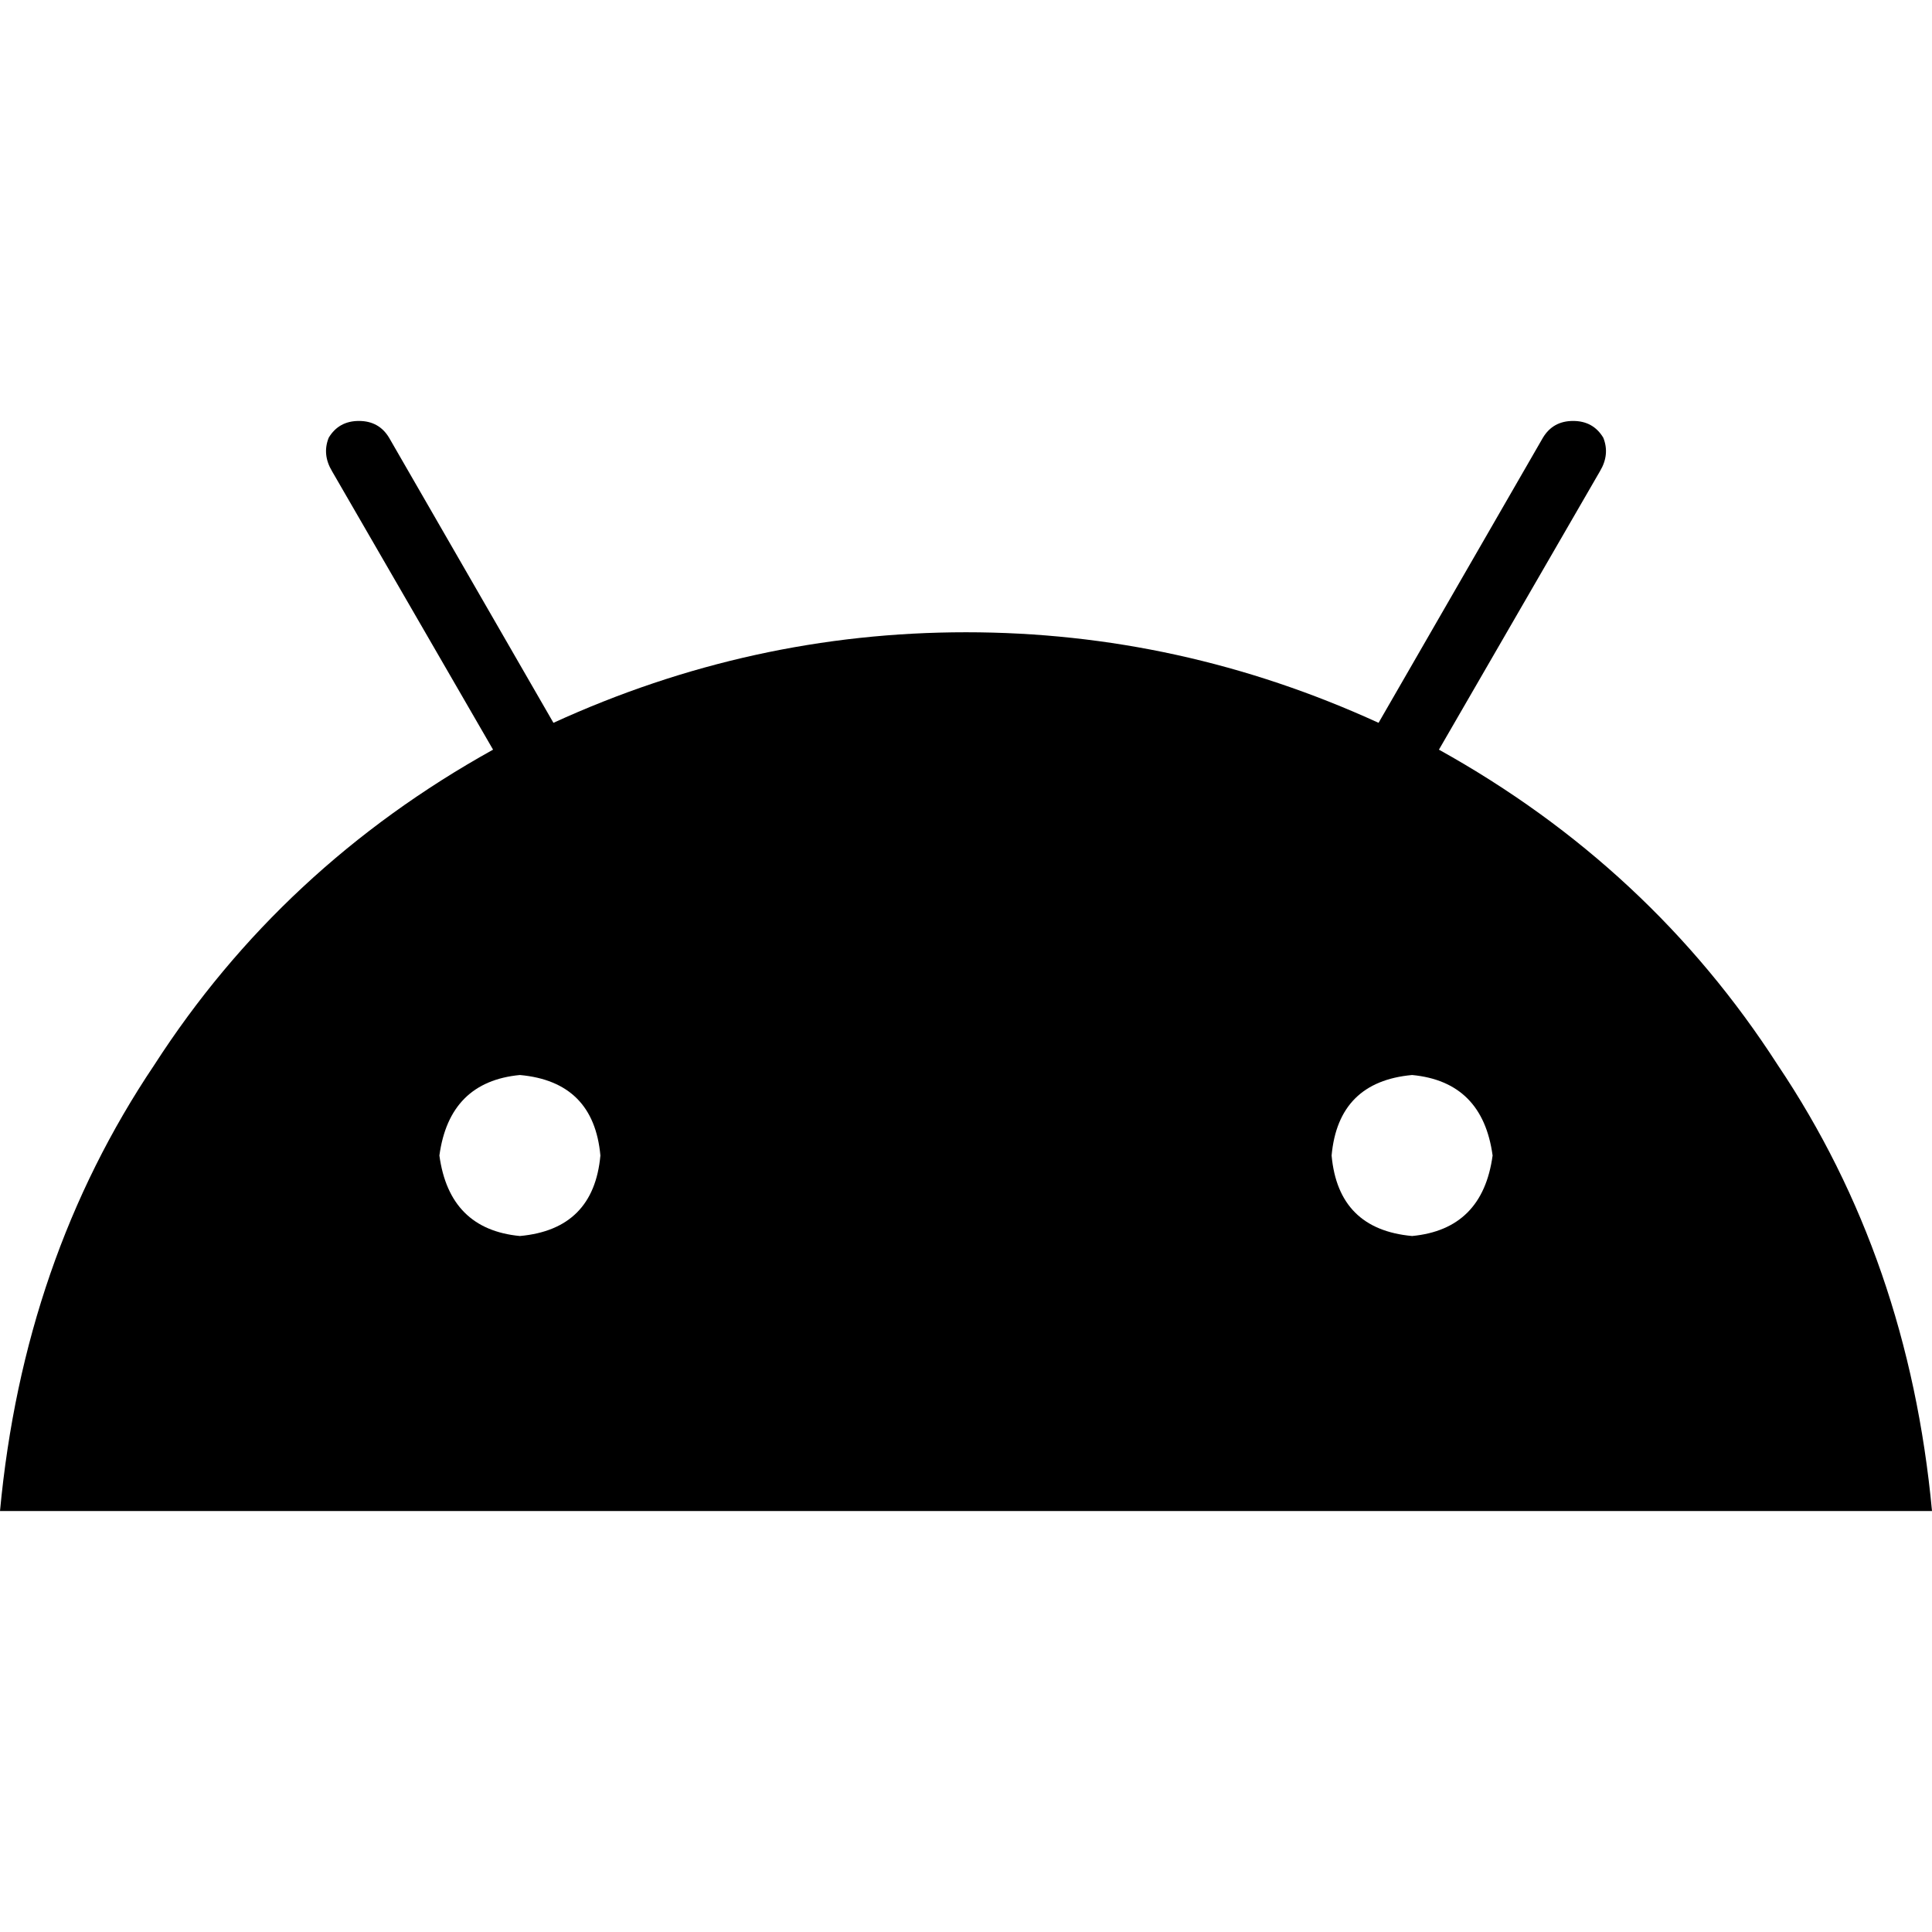 <svg xmlns="http://www.w3.org/2000/svg" viewBox="0 0 512 512">
  <path d="M 374.222 327.556 Q 354.667 325.778 352.889 306.222 Q 354.667 286.667 374.222 284.889 Q 392.889 286.667 395.556 306.222 Q 392.889 325.778 374.222 327.556 L 374.222 327.556 Z M 137.778 327.556 Q 119.111 325.778 116.444 306.222 Q 119.111 286.667 137.778 284.889 Q 157.333 286.667 159.111 306.222 Q 157.333 325.778 137.778 327.556 L 137.778 327.556 Z M 381.333 198.667 L 424 124.889 L 381.333 198.667 L 424 124.889 Q 426.667 120.444 424.889 116 Q 422.222 111.556 416.889 111.556 Q 411.556 111.556 408.889 116 L 408.889 116 L 408.889 116 L 365.333 191.556 L 365.333 191.556 Q 312.889 167.556 256 167.556 Q 199.111 167.556 146.667 191.556 L 103.111 116 L 103.111 116 Q 100.444 111.556 95.111 111.556 Q 89.778 111.556 87.111 116 Q 85.333 120.444 88 124.889 L 88 124.889 L 88 124.889 L 130.667 198.667 L 130.667 198.667 Q 74.667 229.778 40.889 282.222 Q 6.222 333.778 0 400.444 L 512 400.444 L 512 400.444 Q 505.778 333.778 471.111 282.222 Q 437.333 229.778 381.333 198.667 L 381.333 198.667 Z" />
</svg>